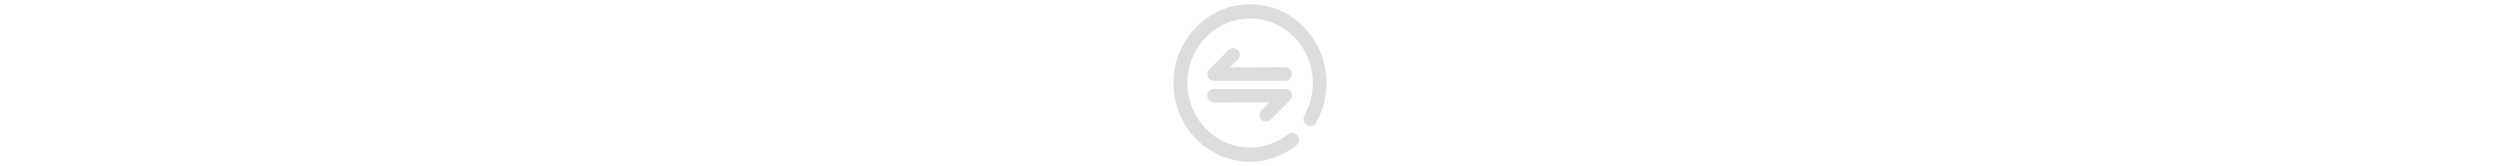 <?xml version="1.0" encoding="utf-8"?>
<!-- Svg Vector Icons : http://www.onlinewebfonts.com/icon -->
<!DOCTYPE svg PUBLIC "-//W3C//DTD SVG 1.1//EN" "http://www.w3.org/Graphics/SVG/1.1/DTD/svg11.dtd">
<svg version="1.1" xmlns="http://www.w3.org/2000/svg" xmlns:xlink="http://www.w3.org/1999/xlink" height="17" x="0px" y="0px" viewBox="0 0 256 256" enable-background="new 0 0 256 256" xml:space="preserve">
<g stroke-width="5"><g><path fill="#dddddd" d="M128,6.6C62.9,6.6,10,61,10,128c0,67,52.8,121.4,118,121.4c25.1,0,48.2-8.4,67.3-22.2c5.1-4.8,8.2-5.3,8.2-10.5l0.1-1c0-6.1-4.8-11-10.7-11c-3.1,0-5.8,1.3-7.7,3.5c-16,12-35.6,19.2-57,19.2c-53.4,0-96.7-44.5-96.7-99.4s43.3-99.5,96.7-99.5c53.4,0,96.7,44.5,96.7,99.5c0,15.2-3.4,29.5-9.3,42.4c0,0-2.6,5-5,12l-0.1,1c0,6.1,4.8,11,10.7,11c4.8,0,8.7-3.3,10.1-7.9l0,0c9.3-17.3,14.6-37.3,14.6-58.5C246,61,193.2,6.6,128,6.6z M62.1,114.8c0.1,2.5,1.2,5,3,6.8c1.9,1.9,4.4,2.9,6.8,3l0,0c0.4,0,0.7,0,1.1,0l109.2,0c5.8,0,10.4-4.7,10.4-10.5c0-5.8-4.7-10.5-10.4-10.5L97,103.9l12.4-12.5c3.9-3.9,3.9-10.4,0-14.3c-3.9-3.9-10.4-3.9-14.3,0l-29.9,30.2c-1.8,1.8-2.7,4-2.9,6.4l-0.1,0C62.1,113.7,62.1,114.4,62.1,114.8L62.1,114.8L62.1,114.8z M145.5,184.5c3.9,3.9,10.4,3.9,14.3,0l29.9-30.1c1.8-1.8,2.8-4,2.9-6.4l0.1,0c0,0,0-0.7,0-1.1l0,0l0,0c-0.1-2.5-1.2-4.9-3-6.8c-1.9-1.9-4.4-2.9-6.8-3l0,0c-0.4,0-0.7,0-1.1,0l-109.2,0c-5.8,0-10.5,4.7-10.5,10.4S66.8,158,72.6,158l85.3-0.1l-12.4,12.5C141.6,174.2,141.6,180.6,145.5,184.5z"/></g></g>
</svg>